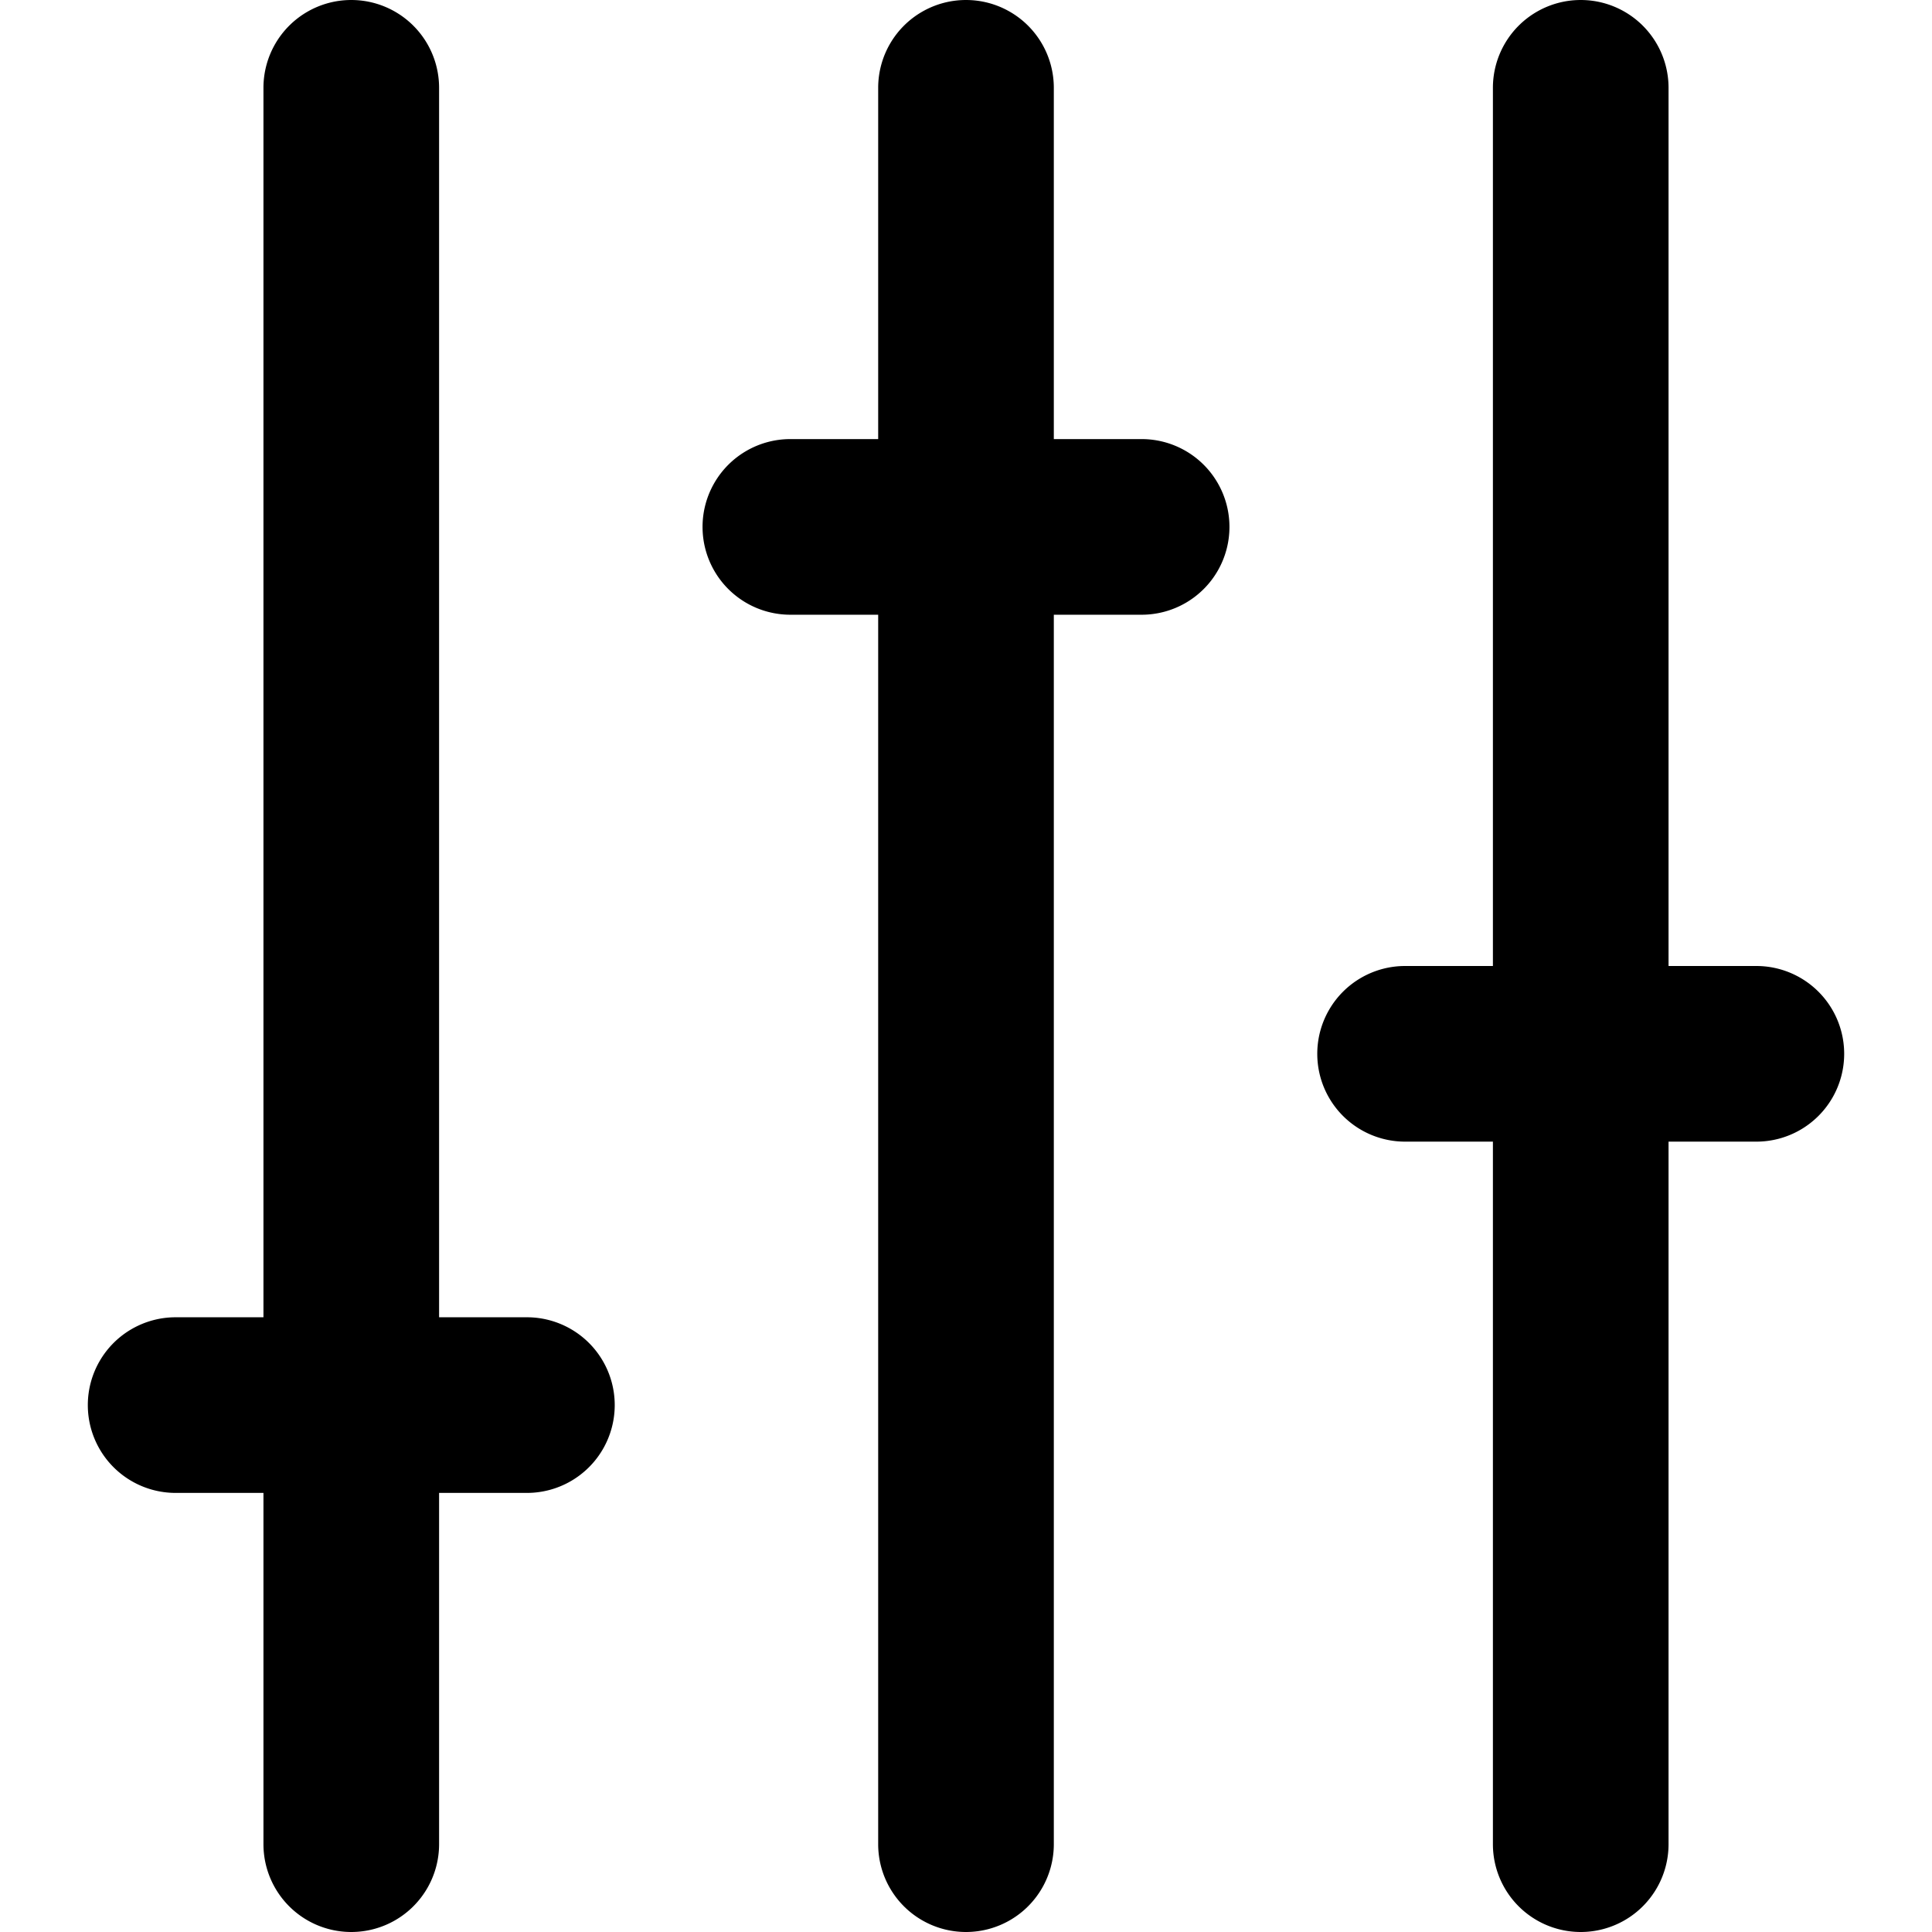 <?xml version="1.0" standalone="no"?><!DOCTYPE svg PUBLIC "-//W3C//DTD SVG 1.1//EN" "http://www.w3.org/Graphics/SVG/1.1/DTD/svg11.dtd"><svg class="icon" width="200px" height="200.00px" viewBox="0 0 1024 1024" version="1.1" xmlns="http://www.w3.org/2000/svg"><path fill="#000000" d="M139.636 46.545v651.636a46.545 46.545 0 0 0 93.091 0V46.545a46.545 46.545 0 1 0-93.091 0z"  /><path fill="#000000" d="M232.727 977.455v-186.182a46.545 46.545 0 0 0-93.091 0v186.182a46.545 46.545 0 0 0 93.091 0zM558.545 977.455V325.818a46.545 46.545 0 1 0-93.091 0v651.636a46.545 46.545 0 0 0 93.091 0z"  /><path fill="#000000" d="M465.455 46.545v186.182a46.545 46.545 0 1 0 93.091 0V46.545a46.545 46.545 0 1 0-93.091 0zM884.364 977.455v-372.364a46.545 46.545 0 0 0-93.091 0v372.364a46.545 46.545 0 0 0 93.091 0z"  /><path fill="#000000" d="M791.273 46.545v465.455a46.545 46.545 0 0 0 93.091 0V46.545a46.545 46.545 0 0 0-93.091 0zM93.091 791.273h186.182a46.545 46.545 0 0 0 0-93.091H93.091a46.545 46.545 0 0 0 0 93.091zM418.909 325.818h186.182a46.545 46.545 0 0 0 0-93.091H418.909a46.545 46.545 0 1 0 0 93.091z"  /><path fill="#000000" d="M744.727 605.091h186.182a46.545 46.545 0 0 0 0-93.091h-186.182a46.545 46.545 0 0 0 0 93.091z"  /></svg>
